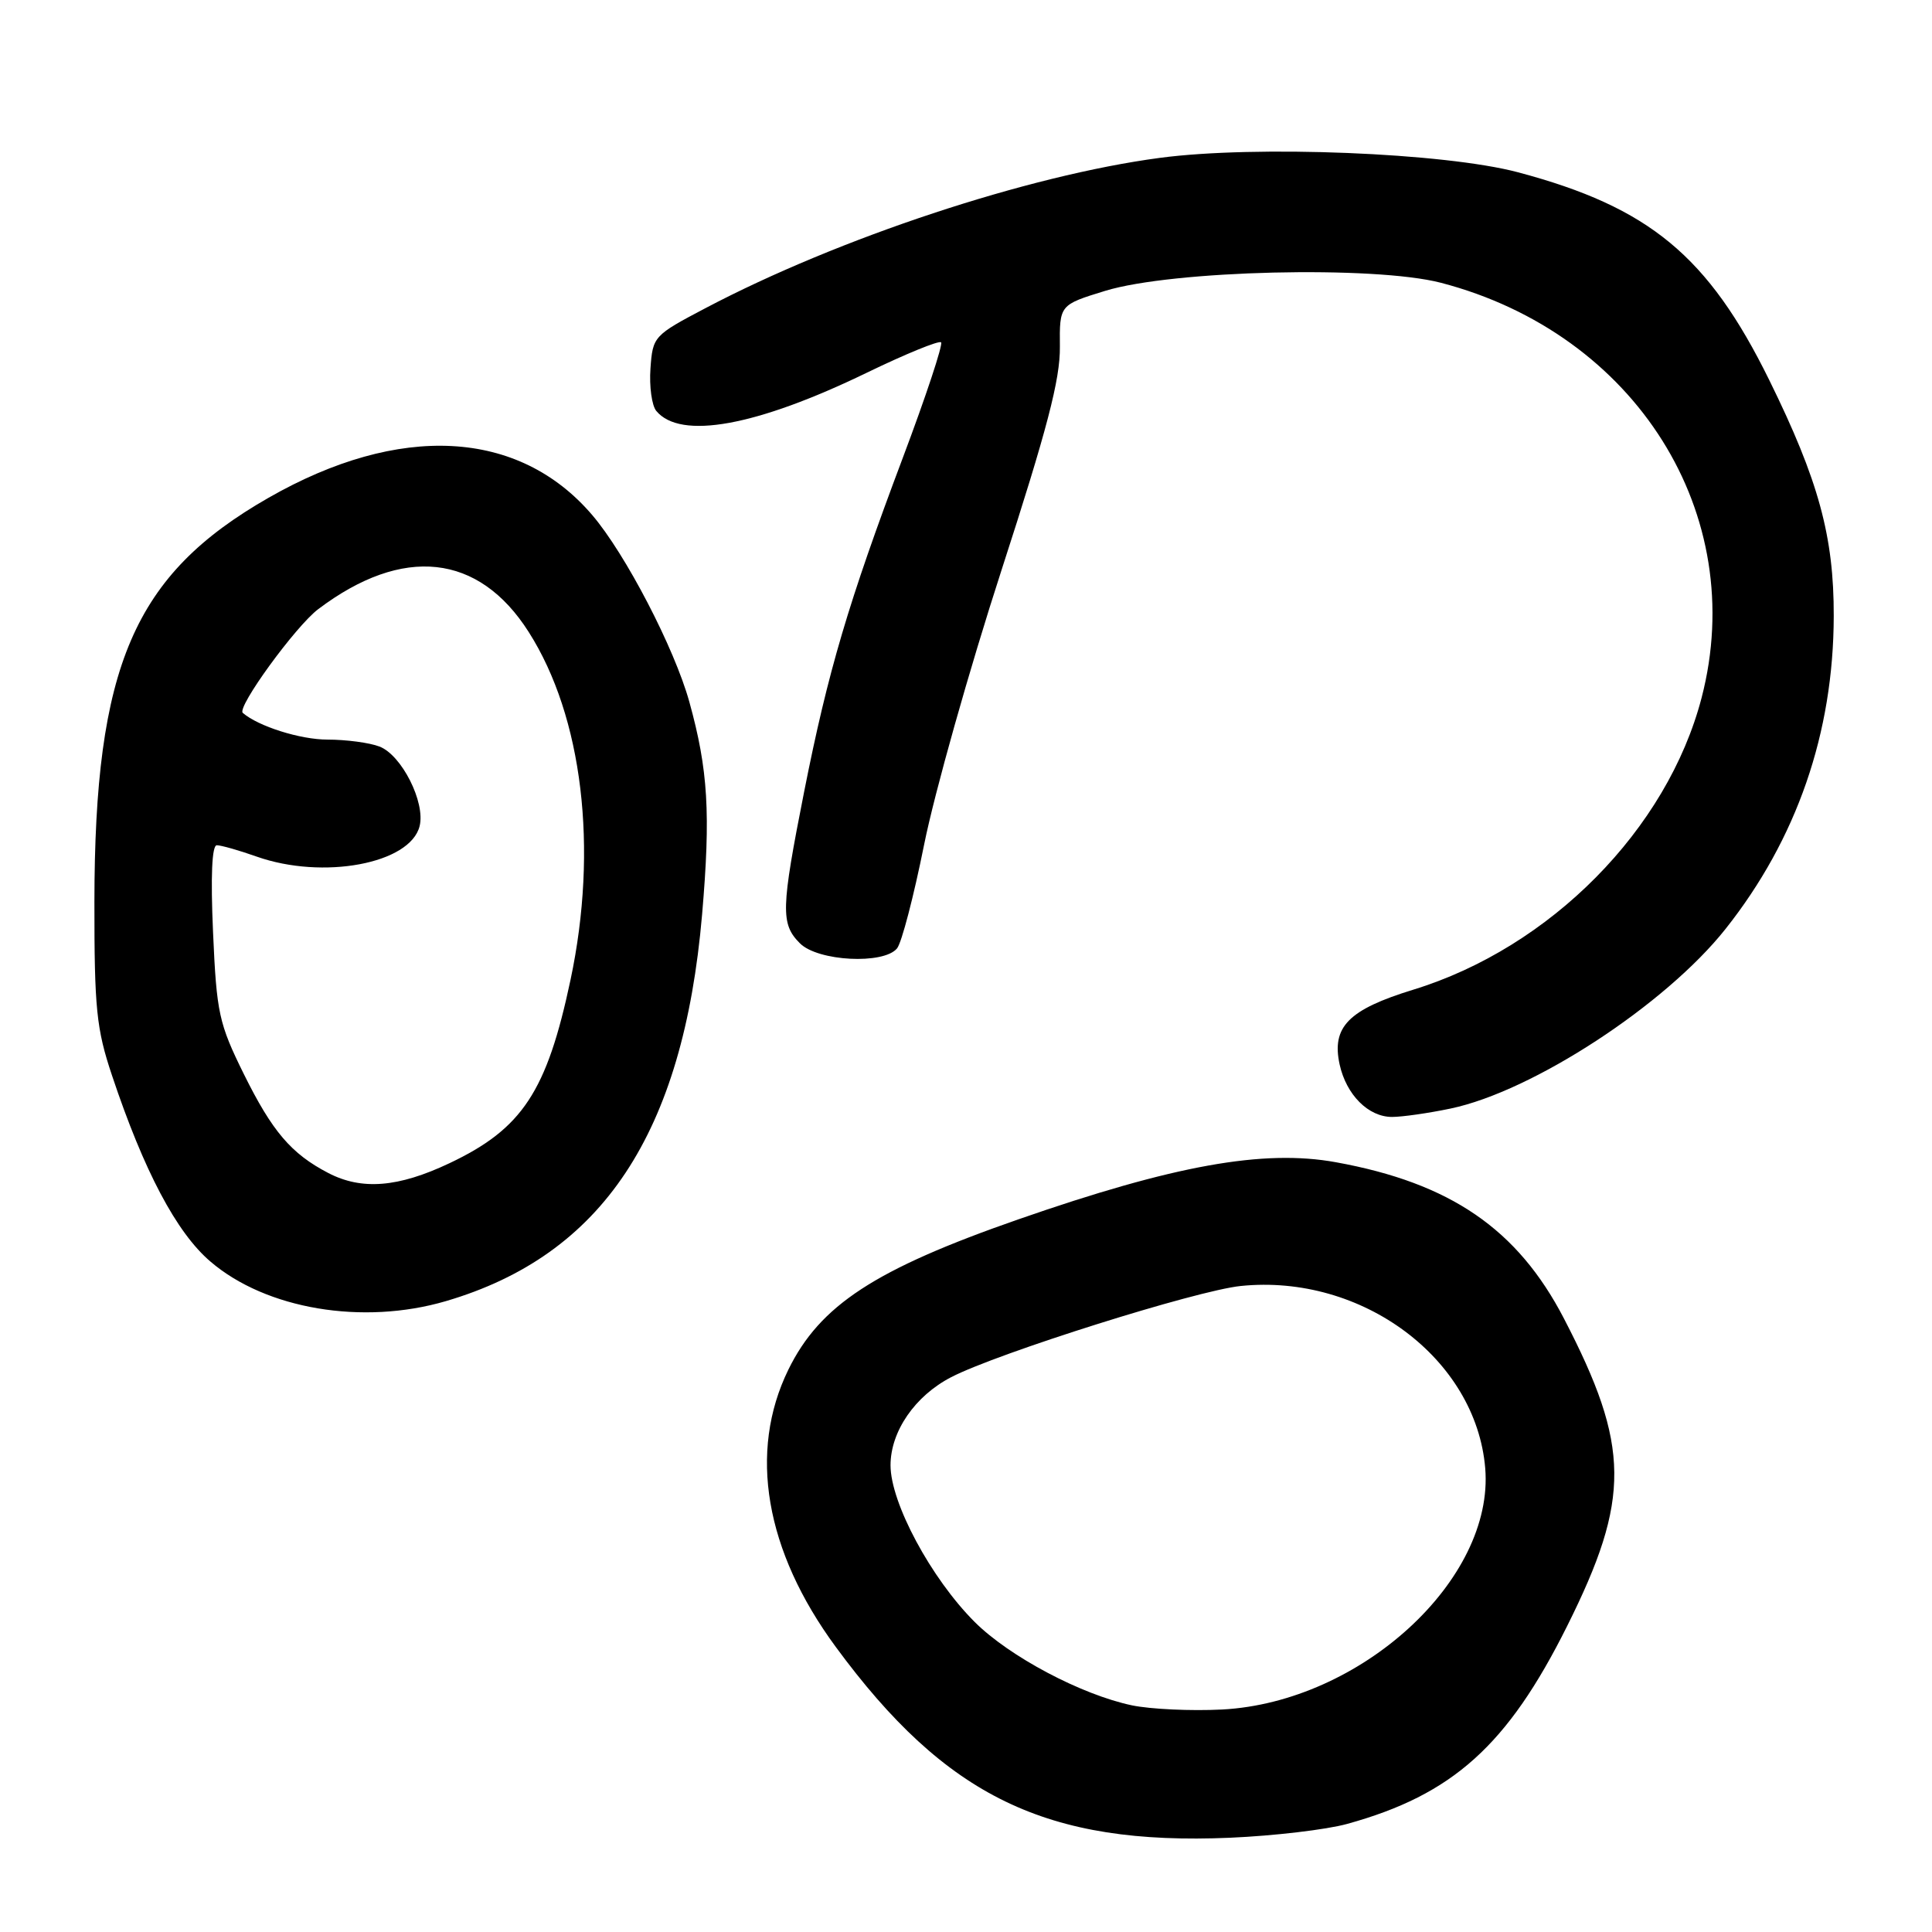 <?xml version="1.0" encoding="UTF-8" standalone="no"?>
<!DOCTYPE svg PUBLIC "-//W3C//DTD SVG 1.1//EN" "http://www.w3.org/Graphics/SVG/1.1/DTD/svg11.dtd" >
<svg xmlns="http://www.w3.org/2000/svg" xmlns:xlink="http://www.w3.org/1999/xlink" version="1.1" viewBox="0 0 256 256">
 <g >
 <path fill="currentColor"
d=" M 178.50 241.68 C 192.49 237.82 199.76 231.28 207.65 215.47 C 216.09 198.56 216.02 191.65 207.23 174.71 C 201.08 162.85 192.18 156.75 177.00 154.00 C 167.41 152.26 155.54 154.40 134.94 161.57 C 115.93 168.19 108.64 172.95 104.46 181.49 C 99.13 192.39 101.37 205.48 110.74 218.22 C 125.35 238.10 138.68 244.55 163.00 243.51 C 168.78 243.26 175.75 242.44 178.50 241.68 Z  M 59.07 172.41 C 79.83 166.32 90.53 150.18 93.03 121.19 C 94.18 107.80 93.83 101.98 91.34 93.00 C 89.37 85.89 82.86 73.36 78.45 68.22 C 68.73 56.86 52.93 56.03 35.58 65.96 C 17.74 76.16 12.53 88.25 12.51 119.50 C 12.50 133.63 12.77 136.32 14.84 142.50 C 19.07 155.16 23.38 163.32 27.88 167.16 C 35.25 173.48 48.07 175.63 59.07 172.41 Z  M 192.20 146.89 C 203.11 144.61 220.71 133.11 228.65 123.08 C 238.09 111.17 242.95 97.12 242.98 81.64 C 243.01 71.09 240.97 63.64 234.44 50.37 C 226.34 33.91 218.54 27.46 201.15 22.83 C 191.41 20.24 166.37 19.23 153.67 20.92 C 136.21 23.24 111.13 31.54 93.50 40.82 C 86.62 44.44 86.49 44.58 86.19 48.82 C 86.02 51.20 86.37 53.74 86.96 54.45 C 90.16 58.31 100.20 56.49 114.85 49.39 C 119.99 46.90 124.42 45.09 124.70 45.36 C 124.97 45.64 122.69 52.53 119.62 60.68 C 112.42 79.80 109.71 88.97 106.56 104.87 C 103.48 120.45 103.42 122.42 106.00 125.00 C 108.38 127.38 117.07 127.83 118.86 125.67 C 119.47 124.94 121.08 118.75 122.45 111.92 C 123.82 105.09 128.44 88.70 132.72 75.50 C 138.75 56.90 140.49 50.25 140.44 45.95 C 140.39 40.40 140.39 40.40 146.44 38.54 C 155.35 35.81 182.08 35.17 190.93 37.47 C 216.77 44.21 231.80 68.14 225.47 92.46 C 220.93 109.88 205.44 125.56 187.26 131.14 C 178.67 133.78 176.42 136.07 177.51 141.06 C 178.40 145.08 181.32 148.00 184.45 148.00 C 185.80 148.00 189.29 147.50 192.20 146.89 Z  M 150.00 225.97 C 143.28 224.56 133.74 219.50 129.15 214.92 C 123.37 209.14 118.00 199.14 118.00 194.16 C 118.00 189.67 121.24 184.96 126.04 182.48 C 132.21 179.29 158.53 171.00 164.40 170.40 C 180.47 168.75 195.59 180.03 196.80 194.55 C 198.02 209.31 180.30 225.55 161.93 226.52 C 157.84 226.73 152.47 226.48 150.00 225.97 Z  M 43.50 155.43 C 38.58 152.87 36.08 149.93 32.31 142.32 C 29.00 135.61 28.70 134.25 28.23 123.54 C 27.90 116.08 28.08 112.00 28.73 112.00 C 29.29 112.00 31.66 112.67 34.00 113.50 C 42.81 116.61 54.35 114.45 55.60 109.47 C 56.39 106.32 53.22 100.04 50.28 98.92 C 48.96 98.41 45.85 98.00 43.39 98.00 C 39.79 98.00 34.22 96.24 32.17 94.46 C 31.34 93.74 39.17 82.98 42.16 80.72 C 53.39 72.24 63.44 73.33 70.06 83.75 C 77.20 94.97 79.29 112.39 75.60 129.82 C 72.46 144.64 69.21 149.57 59.54 154.14 C 52.76 157.35 47.93 157.73 43.50 155.43 Z "/>
</g>
</svg>